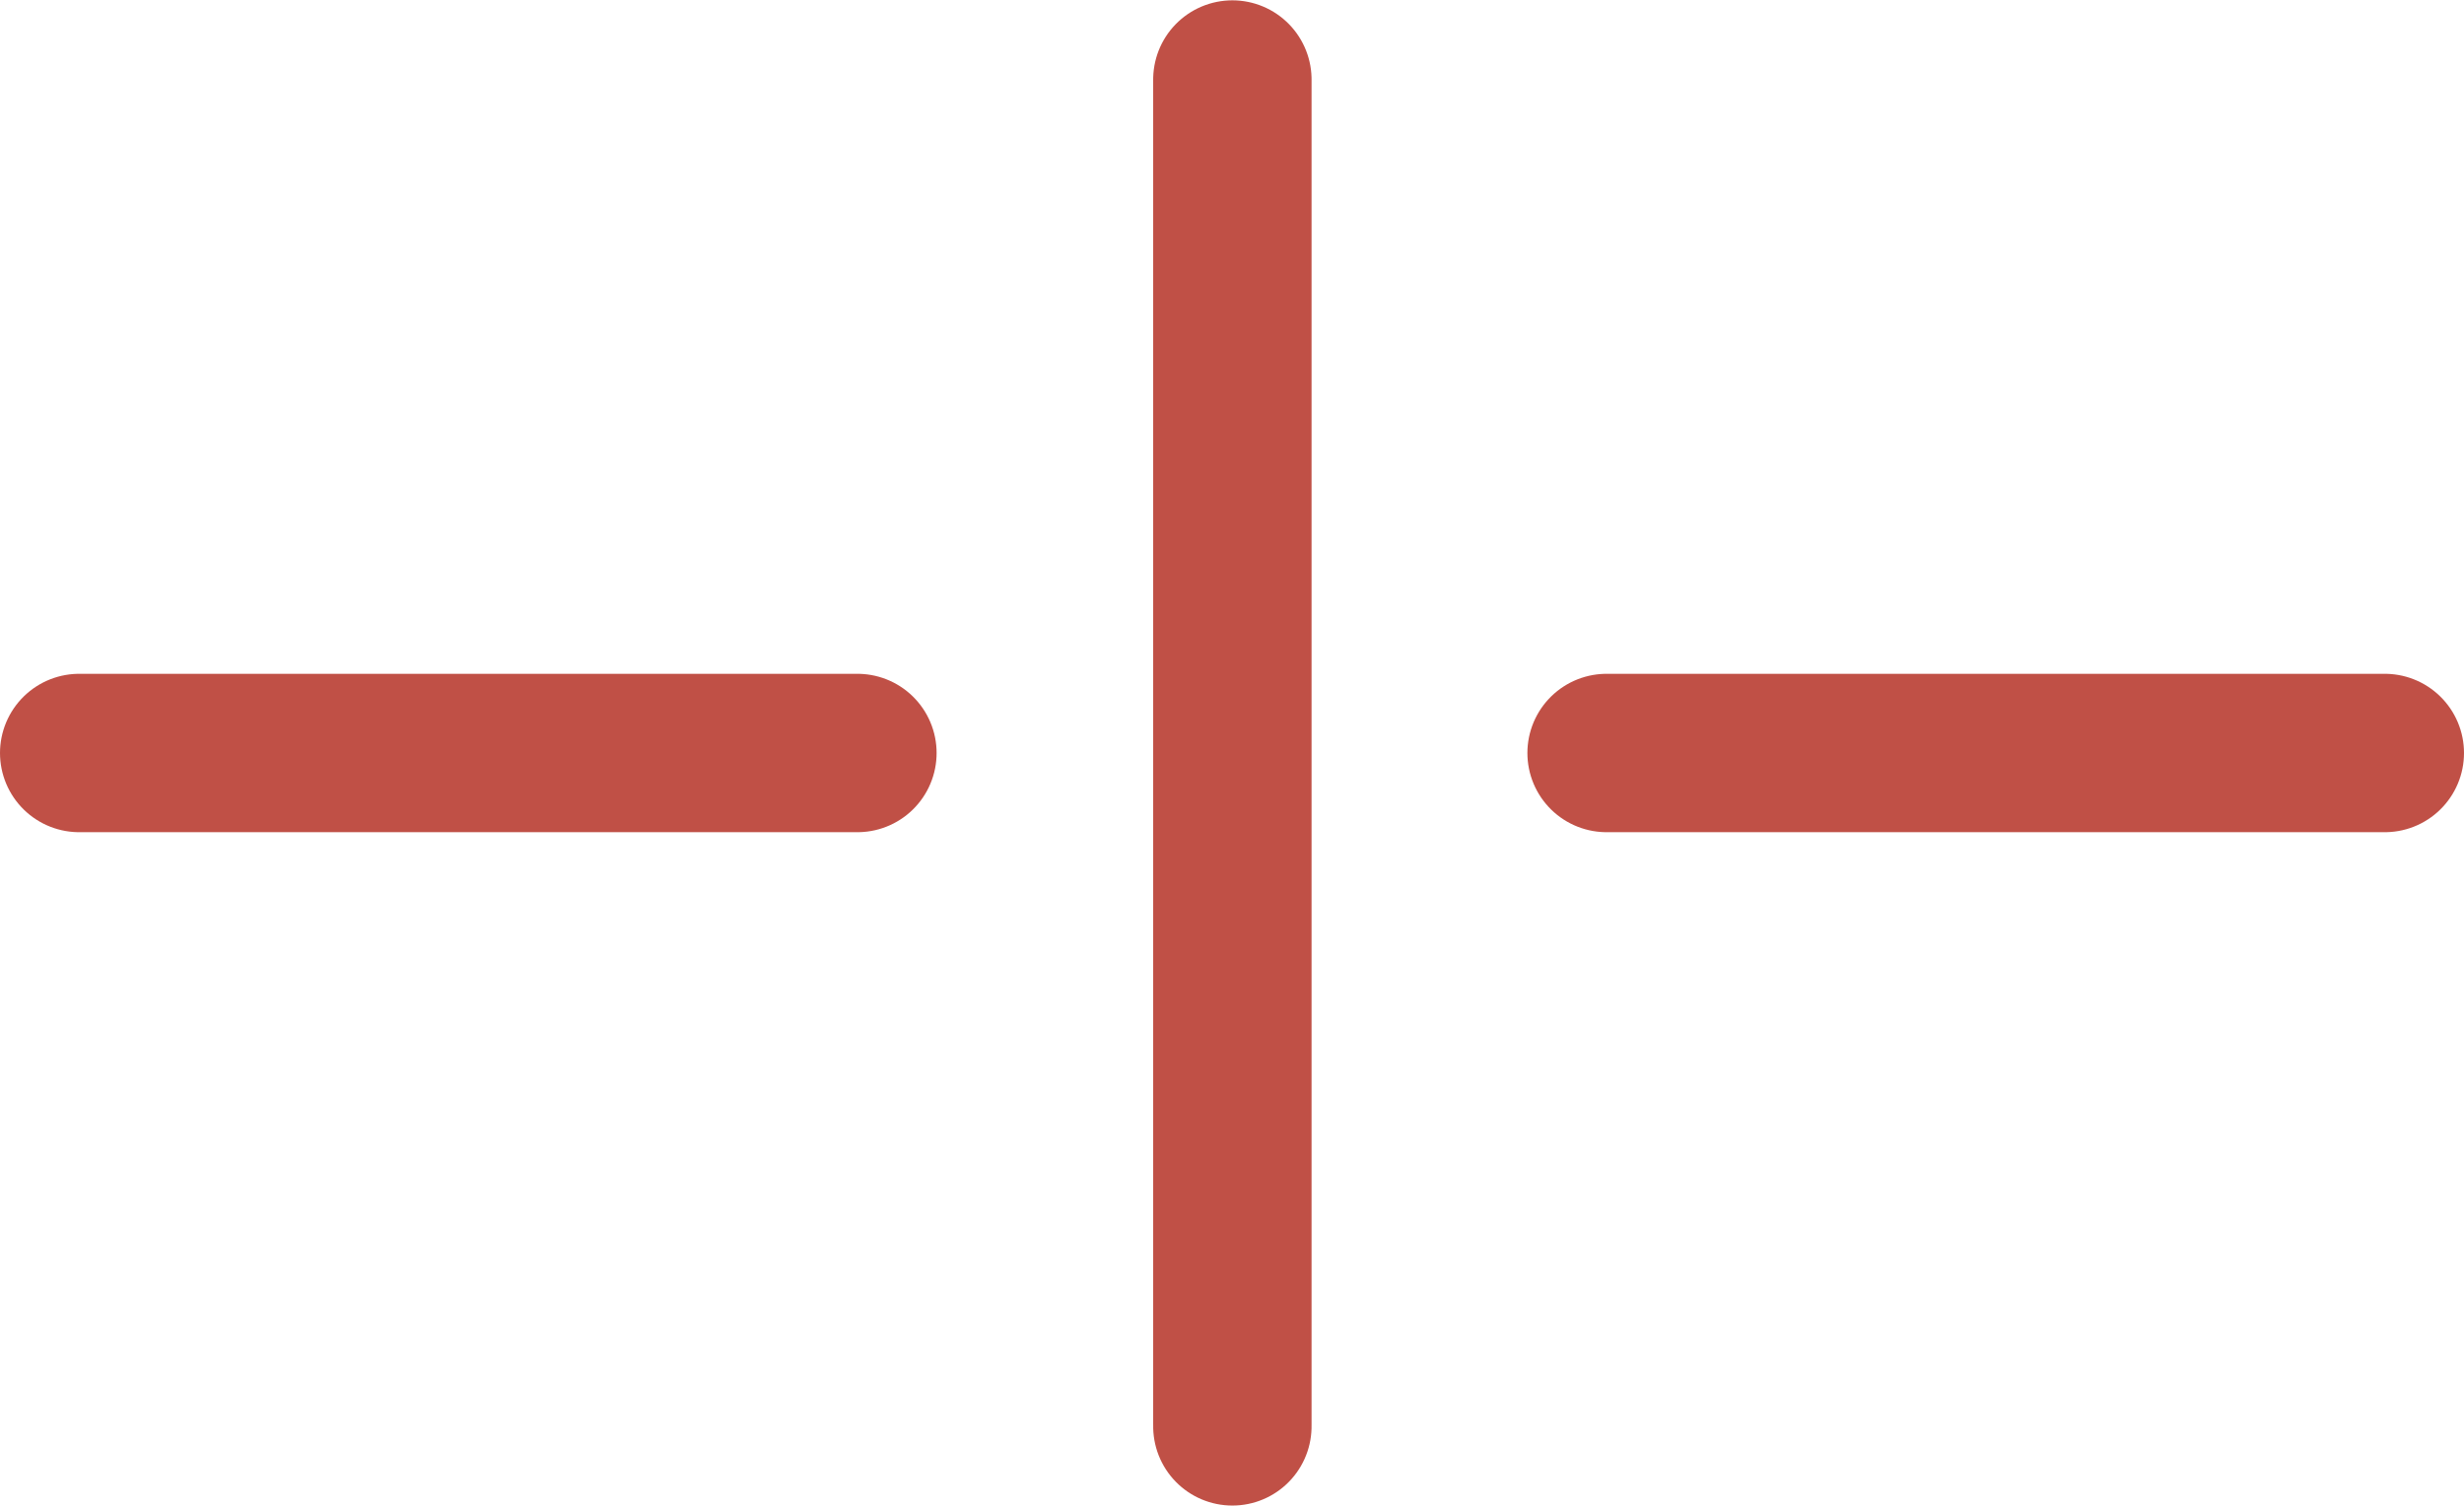 <?xml version="1.0" encoding="UTF-8" standalone="no"?>
<!DOCTYPE svg PUBLIC "-//W3C//DTD SVG 1.1//EN" "http://www.w3.org/Graphics/SVG/1.1/DTD/svg11.dtd">
<!-- Generiert durch Microsoft Visio, SVG Export Crossing.svg Zeichenblatt-1 -->
<svg xmlns="http://www.w3.org/2000/svg" xmlns:xlink="http://www.w3.org/1999/xlink" xmlns:ev="http://www.w3.org/2001/xml-events"
		xmlns:v="http://schemas.microsoft.com/visio/2003/SVGExtensions/" width="0.648in" height="0.396in"
		viewBox="0 0 46.67 28.512" xml:space="preserve" color-interpolation-filters="sRGB" class="st2">
	<v:documentProperties v:langID="2055" v:metric="true" v:viewMarkup="false"/>

	<style type="text/css">
	<![CDATA[
		.st1 {stroke:#c05046;stroke-linecap:round;stroke-linejoin:round;stroke-width:3}
		.st2 {fill:none;fill-rule:evenodd;font-size:12px;overflow:visible;stroke-linecap:square;stroke-miterlimit:3}
	]]>
	</style>

	<g v:mID="0" v:index="1" v:groupContext="foregroundPage">
		<title>Zeichenblatt-1</title>
		<v:pageProperties v:drawingScale="0.0393701" v:pageScale="0.0393701" v:drawingUnits="24" v:shadowOffsetX="8.50394"
				v:shadowOffsetY="-8.50394"/>
		<g id="group1122-1" transform="translate(1.5,-1.5)" v:mID="1122" v:groupContext="group">
			<title>Tabelle.1122</title>
			<g id="shape378-2" v:mID="378" v:groupContext="shape" transform="translate(28.93,44.268) scale(1,-1)">
				<title>Tabelle.378</title>
				<path d="M0 28.51 L14.74 28.51" class="st1"/>
			</g>
			<g id="shape392-5" v:mID="392" v:groupContext="shape" transform="translate(-6.668,28.512) rotate(-90)">
				<title>Tabelle.392</title>
				<path d="M0 28.51 L25.51 28.51" class="st1"/>
			</g>
			<g id="shape1121-8" v:mID="1121" v:groupContext="shape" transform="translate(3.59712E-14,44.268) scale(1,-1)">
				<title>Tabelle.1121</title>
				<path d="M0 28.51 L14.74 28.51" class="st1"/>
			</g>
		</g>
	</g>
</svg>

